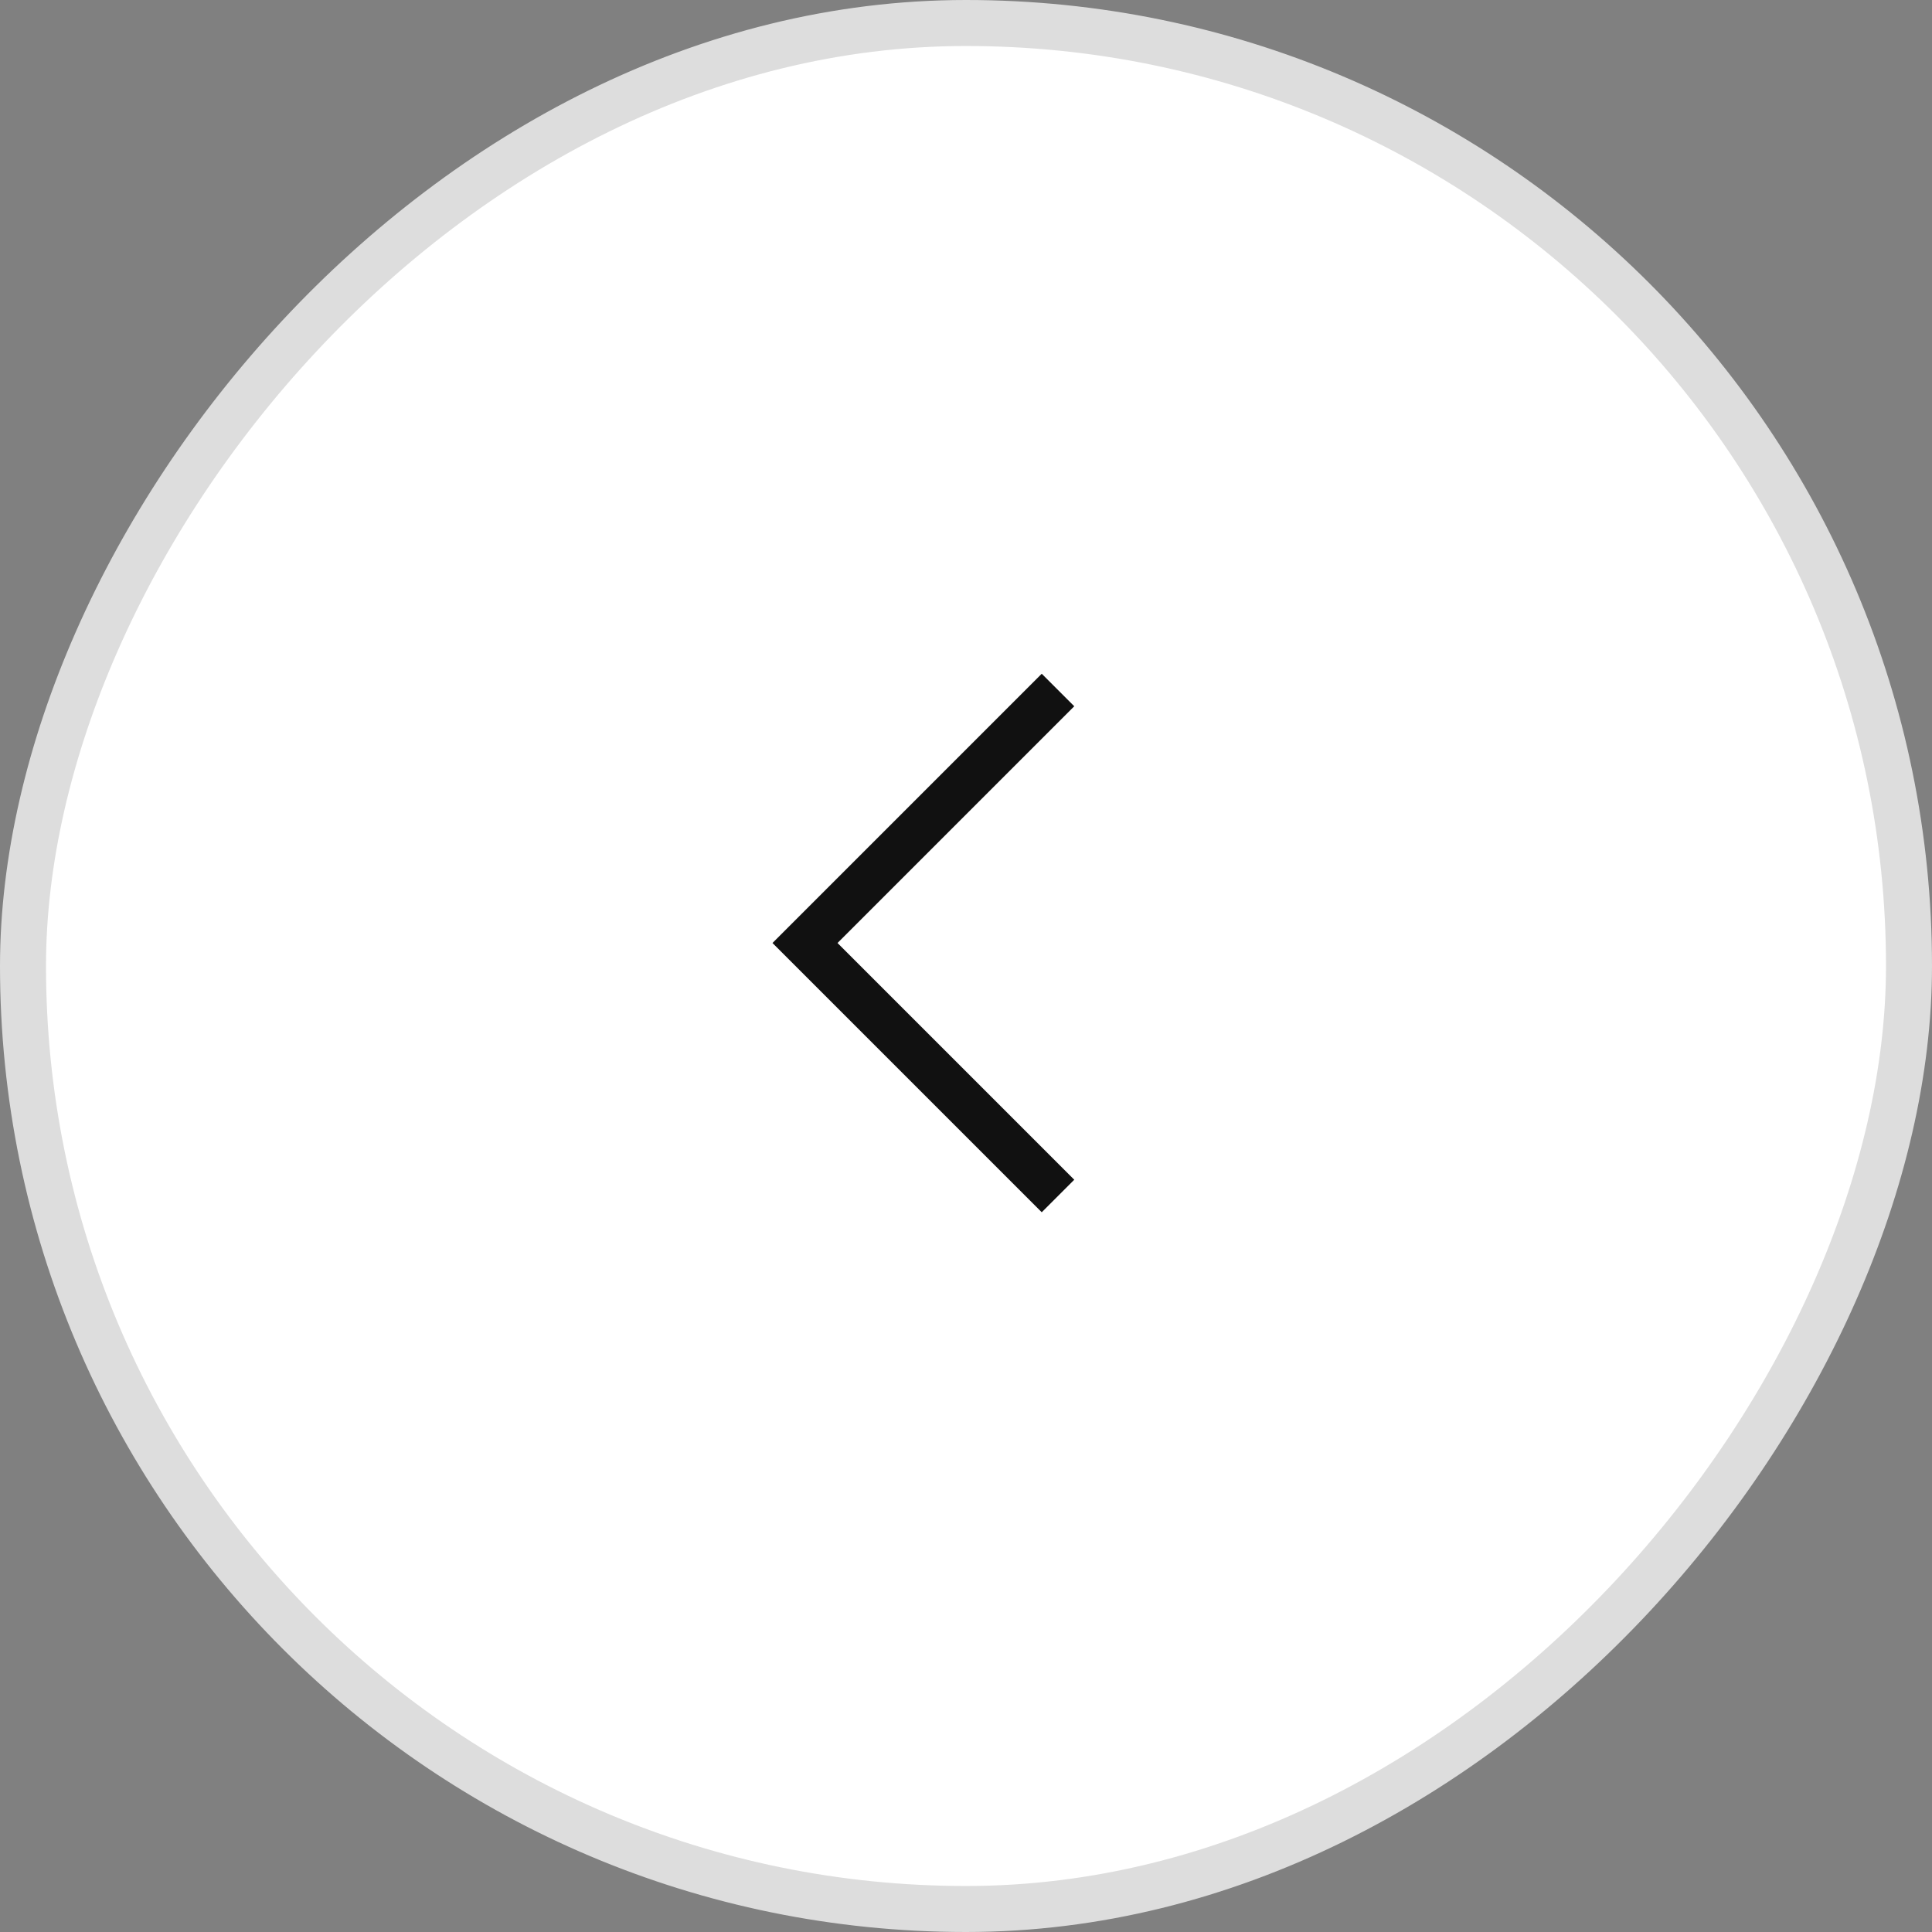 <svg width="42" height="42" viewBox="0 0 42 42" fill="none" xmlns="http://www.w3.org/2000/svg">
<rect x="0" y="0" width="42" height="42" fill="#808080" stroke="none"/>
<rect x="-0.5" y="0.5" width="41" height="41" rx="20.5" transform="matrix(-1 0 0 1 41 0)" fill="white" stroke="#DDDDDD"/>
<path d="M23 26L17.5 20.5L23 15" stroke="#111111"/>
</svg>
